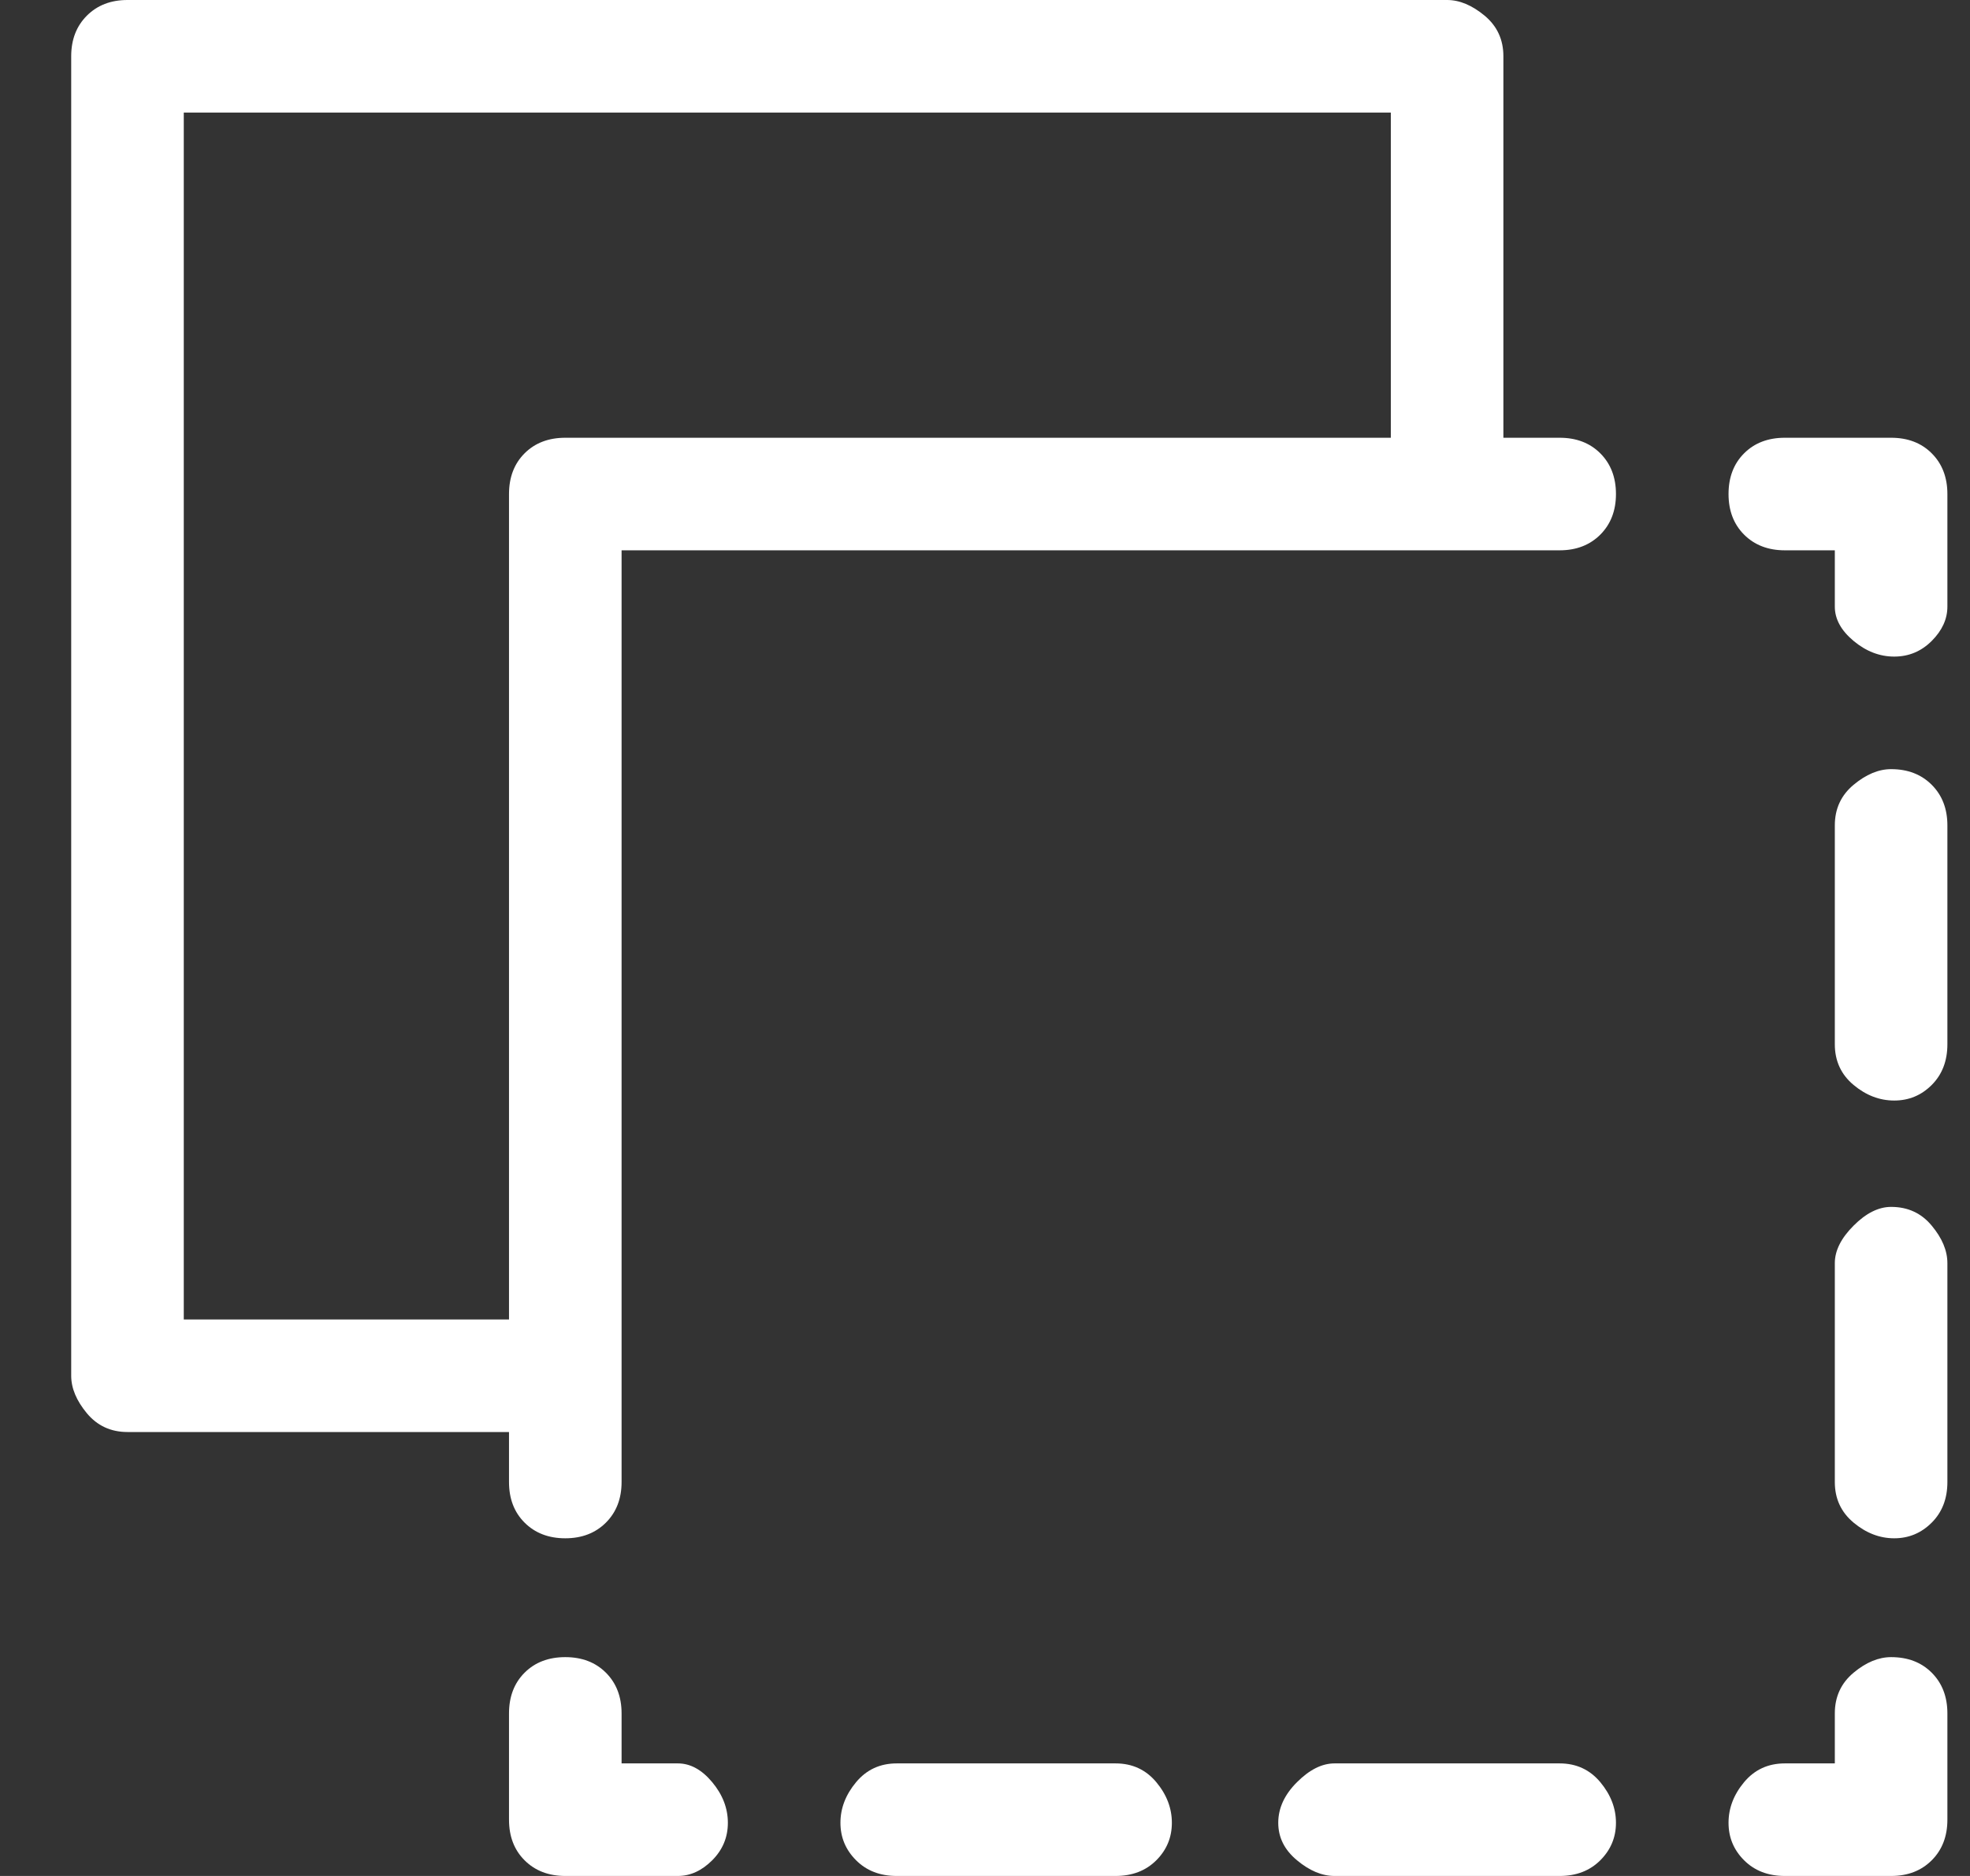 <svg width="21" height="20" viewBox="0 0 21 20" fill="none" xmlns="http://www.w3.org/2000/svg">
<rect x="0" y="0" width="21" height="20" fill="#333333" stroke="none"/>
<g clip-path="url(#clip0_169_920)">
<path d="M16.626 18.8H14.226C14.092 18.8 13.959 18.867 13.826 19C13.692 19.133 13.626 19.278 13.626 19.433C13.626 19.589 13.692 19.722 13.826 19.833C13.959 19.944 14.092 20 14.226 20H16.626C16.803 20 16.948 19.944 17.059 19.833C17.17 19.722 17.226 19.589 17.226 19.433C17.226 19.278 17.17 19.133 17.059 19C16.948 18.867 16.803 18.8 16.626 18.8ZM11.892 18.8H9.559C9.381 18.8 9.237 18.867 9.126 19C9.015 19.133 8.959 19.278 8.959 19.433C8.959 19.589 9.015 19.722 9.126 19.833C9.237 19.944 9.381 20 9.559 20H11.892C12.07 20 12.215 19.944 12.326 19.833C12.437 19.722 12.492 19.589 12.492 19.433C12.492 19.278 12.437 19.133 12.326 19C12.215 18.867 12.07 18.8 11.892 18.8ZM20.159 8.2C20.026 8.2 19.892 8.256 19.759 8.367C19.626 8.478 19.559 8.622 19.559 8.8V11.133C19.559 11.311 19.626 11.456 19.759 11.567C19.892 11.678 20.037 11.733 20.192 11.733C20.348 11.733 20.481 11.678 20.592 11.567C20.703 11.456 20.759 11.311 20.759 11.133V8.8C20.759 8.622 20.703 8.478 20.592 8.367C20.481 8.256 20.337 8.2 20.159 8.2ZM20.159 12.867C20.026 12.867 19.892 12.933 19.759 13.067C19.626 13.2 19.559 13.333 19.559 13.467V15.8C19.559 15.978 19.626 16.122 19.759 16.233C19.892 16.344 20.037 16.4 20.192 16.4C20.348 16.4 20.481 16.344 20.592 16.233C20.703 16.122 20.759 15.978 20.759 15.8V13.467C20.759 13.333 20.703 13.2 20.592 13.067C20.481 12.933 20.337 12.867 20.159 12.867ZM7.226 18.8H6.626V18.267C6.626 18.089 6.57 17.944 6.459 17.833C6.348 17.722 6.203 17.667 6.026 17.667C5.848 17.667 5.703 17.722 5.592 17.833C5.481 17.944 5.426 18.089 5.426 18.267V19.4C5.426 19.578 5.481 19.722 5.592 19.833C5.703 19.944 5.848 20 6.026 20H7.226C7.359 20 7.481 19.944 7.592 19.833C7.703 19.722 7.759 19.589 7.759 19.433C7.759 19.278 7.703 19.133 7.592 19C7.481 18.867 7.359 18.8 7.226 18.8ZM20.159 4.667H19.026C18.848 4.667 18.703 4.722 18.592 4.833C18.481 4.944 18.426 5.089 18.426 5.267C18.426 5.444 18.481 5.589 18.592 5.7C18.703 5.811 18.848 5.867 19.026 5.867H19.559V6.467C19.559 6.6 19.626 6.722 19.759 6.833C19.892 6.944 20.037 7 20.192 7C20.348 7 20.481 6.944 20.592 6.833C20.703 6.722 20.759 6.6 20.759 6.467V5.267C20.759 5.089 20.703 4.944 20.592 4.833C20.481 4.722 20.337 4.667 20.159 4.667ZM20.159 17.667C20.026 17.667 19.892 17.722 19.759 17.833C19.626 17.944 19.559 18.089 19.559 18.267V18.8H19.026C18.848 18.8 18.703 18.867 18.592 19C18.481 19.133 18.426 19.278 18.426 19.433C18.426 19.589 18.481 19.722 18.592 19.833C18.703 19.944 18.848 20 19.026 20H20.159C20.337 20 20.481 19.944 20.592 19.833C20.703 19.722 20.759 19.578 20.759 19.4V18.267C20.759 18.089 20.703 17.944 20.592 17.833C20.481 17.722 20.337 17.667 20.159 17.667ZM16.626 4.667H16.026V0.6C16.026 0.422 15.959 0.278 15.826 0.167C15.692 0.056 15.559 -1.90735e-06 15.426 -1.90735e-06H1.359C1.181 -1.90735e-06 1.037 0.056 0.926 0.167C0.815 0.278 0.759 0.422 0.759 0.6V14.667C0.759 14.8 0.815 14.933 0.926 15.067C1.037 15.2 1.181 15.267 1.359 15.267H5.426V15.8C5.426 15.978 5.481 16.122 5.592 16.233C5.703 16.344 5.848 16.4 6.026 16.4C6.203 16.4 6.348 16.344 6.459 16.233C6.57 16.122 6.626 15.978 6.626 15.8V5.867H16.626C16.803 5.867 16.948 5.811 17.059 5.7C17.17 5.589 17.226 5.444 17.226 5.267C17.226 5.089 17.17 4.944 17.059 4.833C16.948 4.722 16.803 4.667 16.626 4.667ZM14.826 4.667H6.026C5.848 4.667 5.703 4.722 5.592 4.833C5.481 4.944 5.426 5.089 5.426 5.267V14.067H1.959V1.2H14.826V4.667Z" fill="white"/>
</g>
<defs>
<clipPath id="clip0_169_920">
<rect width="20" height="20" fill="white" transform="matrix(1 0 0 -1 0.759 20)"/>
</clipPath>
</defs>
</svg>
